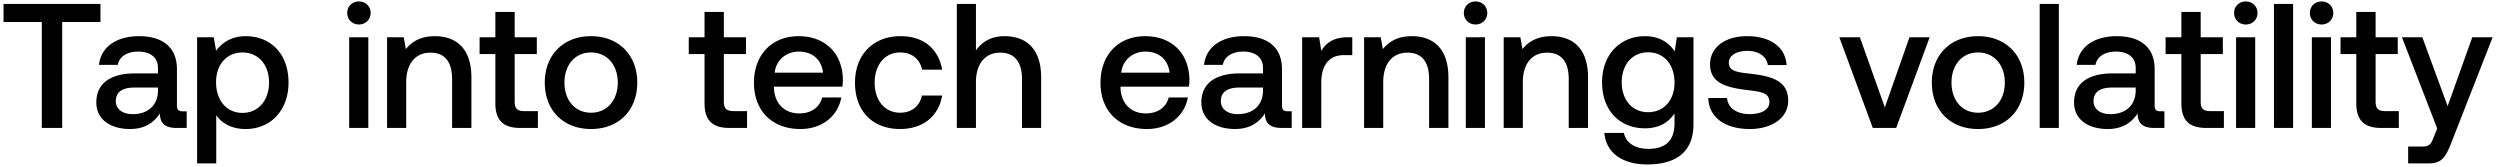 <svg width="254" height="17" viewBox="0 0 254 17" fill="none" xmlns="http://www.w3.org/2000/svg"><path d="M.36 2.236h3.888V13h2.07V2.236h3.888V.4H.36v1.836zm18.211 9.072c-.396 0-.594-.126-.594-.594v-3.69c0-2.178-1.404-3.348-3.852-3.348-2.322 0-3.87 1.116-4.068 2.916h1.908c.144-.81.918-1.35 2.07-1.35 1.278 0 2.016.63 2.016 1.656v.558H13.73c-2.574 0-3.942 1.062-3.942 2.952 0 1.71 1.404 2.7 3.42 2.7 1.494 0 2.43-.648 3.042-1.584 0 .918.432 1.476 1.692 1.476h1.026v-1.692h-.396zm-2.52-2.088c-.018 1.422-.954 2.376-2.574 2.376-1.062 0-1.71-.54-1.71-1.314 0-.936.666-1.386 1.872-1.386h2.412v.324zm8.907-5.544c-1.44 0-2.394.666-3.006 1.476l-.234-1.368h-1.692V16.6h1.944v-4.896c.576.828 1.566 1.404 2.988 1.404 2.52 0 4.356-1.872 4.356-4.716 0-2.952-1.836-4.716-4.356-4.716zm-.324 7.794c-1.62 0-2.682-1.278-2.682-3.114 0-1.782 1.062-3.024 2.682-3.024 1.62 0 2.7 1.242 2.7 3.06 0 1.8-1.08 3.078-2.7 3.078zm11.833-8.982c.666 0 1.188-.486 1.188-1.17 0-.684-.522-1.17-1.188-1.17-.666 0-1.188.486-1.188 1.17 0 .684.522 1.17 1.188 1.17zM35.477 13h1.944V3.784h-1.944V13zm8.71-9.324c-1.494 0-2.376.594-2.952 1.314l-.216-1.206h-1.692V13h1.944V8.356c0-1.872.918-3.006 2.466-3.006 1.458 0 2.196.936 2.196 2.682V13h1.962V7.87c0-3.078-1.674-4.194-3.708-4.194zm6.142 6.822c0 1.674.756 2.502 2.52 2.502h1.8v-1.71h-1.368c-.738 0-.99-.27-.99-.99V5.494h2.25v-1.71h-2.25V1.21h-1.962v2.574h-1.602v1.71h1.602v5.004zm9.72 2.61c2.807 0 4.697-1.89 4.697-4.716 0-2.808-1.89-4.716-4.698-4.716-2.808 0-4.698 1.908-4.698 4.716 0 2.826 1.89 4.716 4.698 4.716zm0-1.656c-1.639 0-2.7-1.278-2.7-3.06s1.061-3.06 2.7-3.06c1.637 0 2.717 1.278 2.717 3.06s-1.08 3.06-2.718 3.06zm11.532-.954c0 1.674.756 2.502 2.52 2.502h1.8v-1.71h-1.368c-.738 0-.99-.27-.99-.99V5.494h2.25v-1.71h-2.25V1.21H71.58v2.574h-1.602v1.71h1.602v5.004zm9.737 2.61c2.286 0 3.834-1.386 4.158-3.204h-1.944c-.27 1.026-1.134 1.62-2.322 1.62-1.53 0-2.52-1.026-2.574-2.592v-.126h6.948a5.28 5.28 0 00.054-.738c-.054-2.7-1.836-4.392-4.5-4.392-2.718 0-4.536 1.89-4.536 4.734 0 2.826 1.818 4.698 4.716 4.698zm-2.61-5.724c.144-1.314 1.206-2.142 2.448-2.142 1.35 0 2.304.774 2.466 2.142h-4.914zm12.732 5.724c2.358 0 3.924-1.314 4.284-3.402h-2.052c-.234 1.062-1.026 1.746-2.214 1.746-1.566 0-2.592-1.242-2.592-3.042 0-1.818 1.026-3.078 2.592-3.078 1.206 0 1.98.666 2.232 1.746h2.034c-.378-2.088-1.854-3.402-4.23-3.402-2.79 0-4.626 1.89-4.626 4.734 0 2.88 1.782 4.698 4.572 4.698zm10.614-9.432c-1.44 0-2.322.648-2.898 1.44V.4h-1.944V13h1.944V8.338c0-1.854.936-2.988 2.466-2.988 1.44 0 2.214.936 2.214 2.682V13h1.944V7.87c0-3.078-1.674-4.194-3.726-4.194zm14.473 9.432c2.286 0 3.834-1.386 4.158-3.204h-1.944c-.27 1.026-1.134 1.62-2.322 1.62-1.53 0-2.52-1.026-2.574-2.592v-.126h6.948a5.28 5.28 0 00.054-.738c-.054-2.7-1.836-4.392-4.5-4.392-2.718 0-4.536 1.89-4.536 4.734 0 2.826 1.818 4.698 4.716 4.698zm-2.61-5.724c.144-1.314 1.206-2.142 2.448-2.142 1.35 0 2.304.774 2.466 2.142h-4.914zm16.926 3.924c-.396 0-.594-.126-.594-.594v-3.69c0-2.178-1.404-3.348-3.852-3.348-2.322 0-3.87 1.116-4.068 2.916h1.908c.144-.81.918-1.35 2.07-1.35 1.278 0 2.016.63 2.016 1.656v.558h-2.322c-2.574 0-3.942 1.062-3.942 2.952 0 1.71 1.404 2.7 3.42 2.7 1.494 0 2.43-.648 3.042-1.584 0 .918.432 1.476 1.692 1.476h1.026v-1.692h-.396zm-2.52-2.088c-.018 1.422-.954 2.376-2.574 2.376-1.062 0-1.71-.54-1.71-1.314 0-.936.666-1.386 1.872-1.386h2.412v.324zm8.637-5.436c-1.512 0-2.25.612-2.718 1.386l-.216-1.386h-1.728V13h1.944V8.374c0-1.422.558-2.772 2.286-2.772h.864V3.784h-.432zm6.491-.108c-1.494 0-2.376.594-2.952 1.314l-.216-1.206h-1.692V13h1.944V8.356c0-1.872.918-3.006 2.466-3.006 1.458 0 2.196.936 2.196 2.682V13h1.962V7.87c0-3.078-1.674-4.194-3.708-4.194zm6.466-1.188c.666 0 1.188-.486 1.188-1.17 0-.684-.522-1.17-1.188-1.17-.666 0-1.188.486-1.188 1.17 0 .684.522 1.17 1.188 1.17zM148.927 13h1.944V3.784h-1.944V13zm8.709-9.324c-1.494 0-2.376.594-2.952 1.314l-.216-1.206h-1.692V13h1.944V8.356c0-1.872.918-3.006 2.466-3.006 1.458 0 2.196.936 2.196 2.682V13h1.962V7.87c0-3.078-1.674-4.194-3.708-4.194zm12.514 1.548c-.594-.918-1.584-1.548-3.024-1.548-2.502 0-4.356 1.854-4.356 4.68 0 2.934 1.854 4.68 4.356 4.68 1.44 0 2.394-.594 3.006-1.512v1.026c0 1.764-.954 2.574-2.646 2.574-1.368 0-2.268-.594-2.502-1.62h-1.98c.18 2.07 1.89 3.204 4.338 3.204 3.312 0 4.716-1.584 4.716-4.086V3.784h-1.692l-.216 1.44zm-2.7 6.174c-1.62 0-2.682-1.242-2.682-3.042 0-1.782 1.062-3.042 2.682-3.042 1.62 0 2.682 1.26 2.682 3.078 0 1.764-1.062 3.006-2.682 3.006zm6.112-1.44c.054 1.998 1.746 3.15 4.212 3.15 2.232 0 3.906-1.116 3.906-2.88 0-2.052-1.71-2.484-3.816-2.736-1.332-.144-2.214-.252-2.214-1.116 0-.738.756-1.206 1.908-1.206s1.944.594 2.052 1.44h1.908c-.126-1.89-1.728-2.934-3.996-2.934-2.214-.018-3.78 1.116-3.78 2.862 0 1.908 1.656 2.358 3.762 2.61 1.422.18 2.268.252 2.268 1.242 0 .738-.792 1.206-1.998 1.206-1.404 0-2.232-.684-2.304-1.638h-1.908zM190.276 13h2.376l3.402-9.216h-2.052l-2.502 7.128-2.538-7.128h-2.088L190.276 13zm10.696.108c2.808 0 4.698-1.89 4.698-4.716 0-2.808-1.89-4.716-4.698-4.716-2.808 0-4.698 1.908-4.698 4.716 0 2.826 1.89 4.716 4.698 4.716zm0-1.656c-1.638 0-2.7-1.278-2.7-3.06s1.062-3.06 2.7-3.06c1.638 0 2.718 1.278 2.718 3.06s-1.08 3.06-2.718 3.06zM207.233 13h1.944V.4h-1.944V13zm12.274-1.692c-.396 0-.594-.126-.594-.594v-3.69c0-2.178-1.404-3.348-3.852-3.348-2.322 0-3.87 1.116-4.068 2.916h1.908c.144-.81.918-1.35 2.07-1.35 1.278 0 2.016.63 2.016 1.656v.558h-2.322c-2.574 0-3.942 1.062-3.942 2.952 0 1.71 1.404 2.7 3.42 2.7 1.494 0 2.43-.648 3.042-1.584 0 .918.432 1.476 1.692 1.476h1.026v-1.692h-.396zm-2.52-2.088c-.018 1.422-.954 2.376-2.574 2.376-1.062 0-1.71-.54-1.71-1.314 0-.936.666-1.386 1.872-1.386h2.412v.324zm4.641 1.278c0 1.674.756 2.502 2.52 2.502h1.8v-1.71h-1.368c-.738 0-.99-.27-.99-.99V5.494h2.25v-1.71h-2.25V1.21h-1.962v2.574h-1.602v1.71h1.602v5.004zm6.546-8.01c.666 0 1.188-.486 1.188-1.17 0-.684-.522-1.17-1.188-1.17-.666 0-1.188.486-1.188 1.17 0 .684.522 1.17 1.188 1.17zM227.184 13h1.944V3.784h-1.944V13zm3.85 0h1.944V.4h-1.944V13zm4.84-10.512c.666 0 1.188-.486 1.188-1.17 0-.684-.522-1.17-1.188-1.17-.666 0-1.188.486-1.188 1.17 0 .684.522 1.17 1.188 1.17zM234.884 13h1.944V3.784h-1.944V13zm4.515-2.502c0 1.674.756 2.502 2.52 2.502h1.8v-1.71h-1.368c-.738 0-.99-.27-.99-.99V5.494h2.25v-1.71h-2.25V1.21h-1.962v2.574h-1.602v1.71h1.602v5.004zm8.221 2.556l-.36.9c-.288.756-.468.936-1.224.936h-1.368v1.71h2.088c1.35 0 1.746-.666 2.322-2.16l4.176-10.656h-2.07l-2.502 7.002-2.574-7.002h-2.07l3.582 9.27z" fill="#000"/></svg>